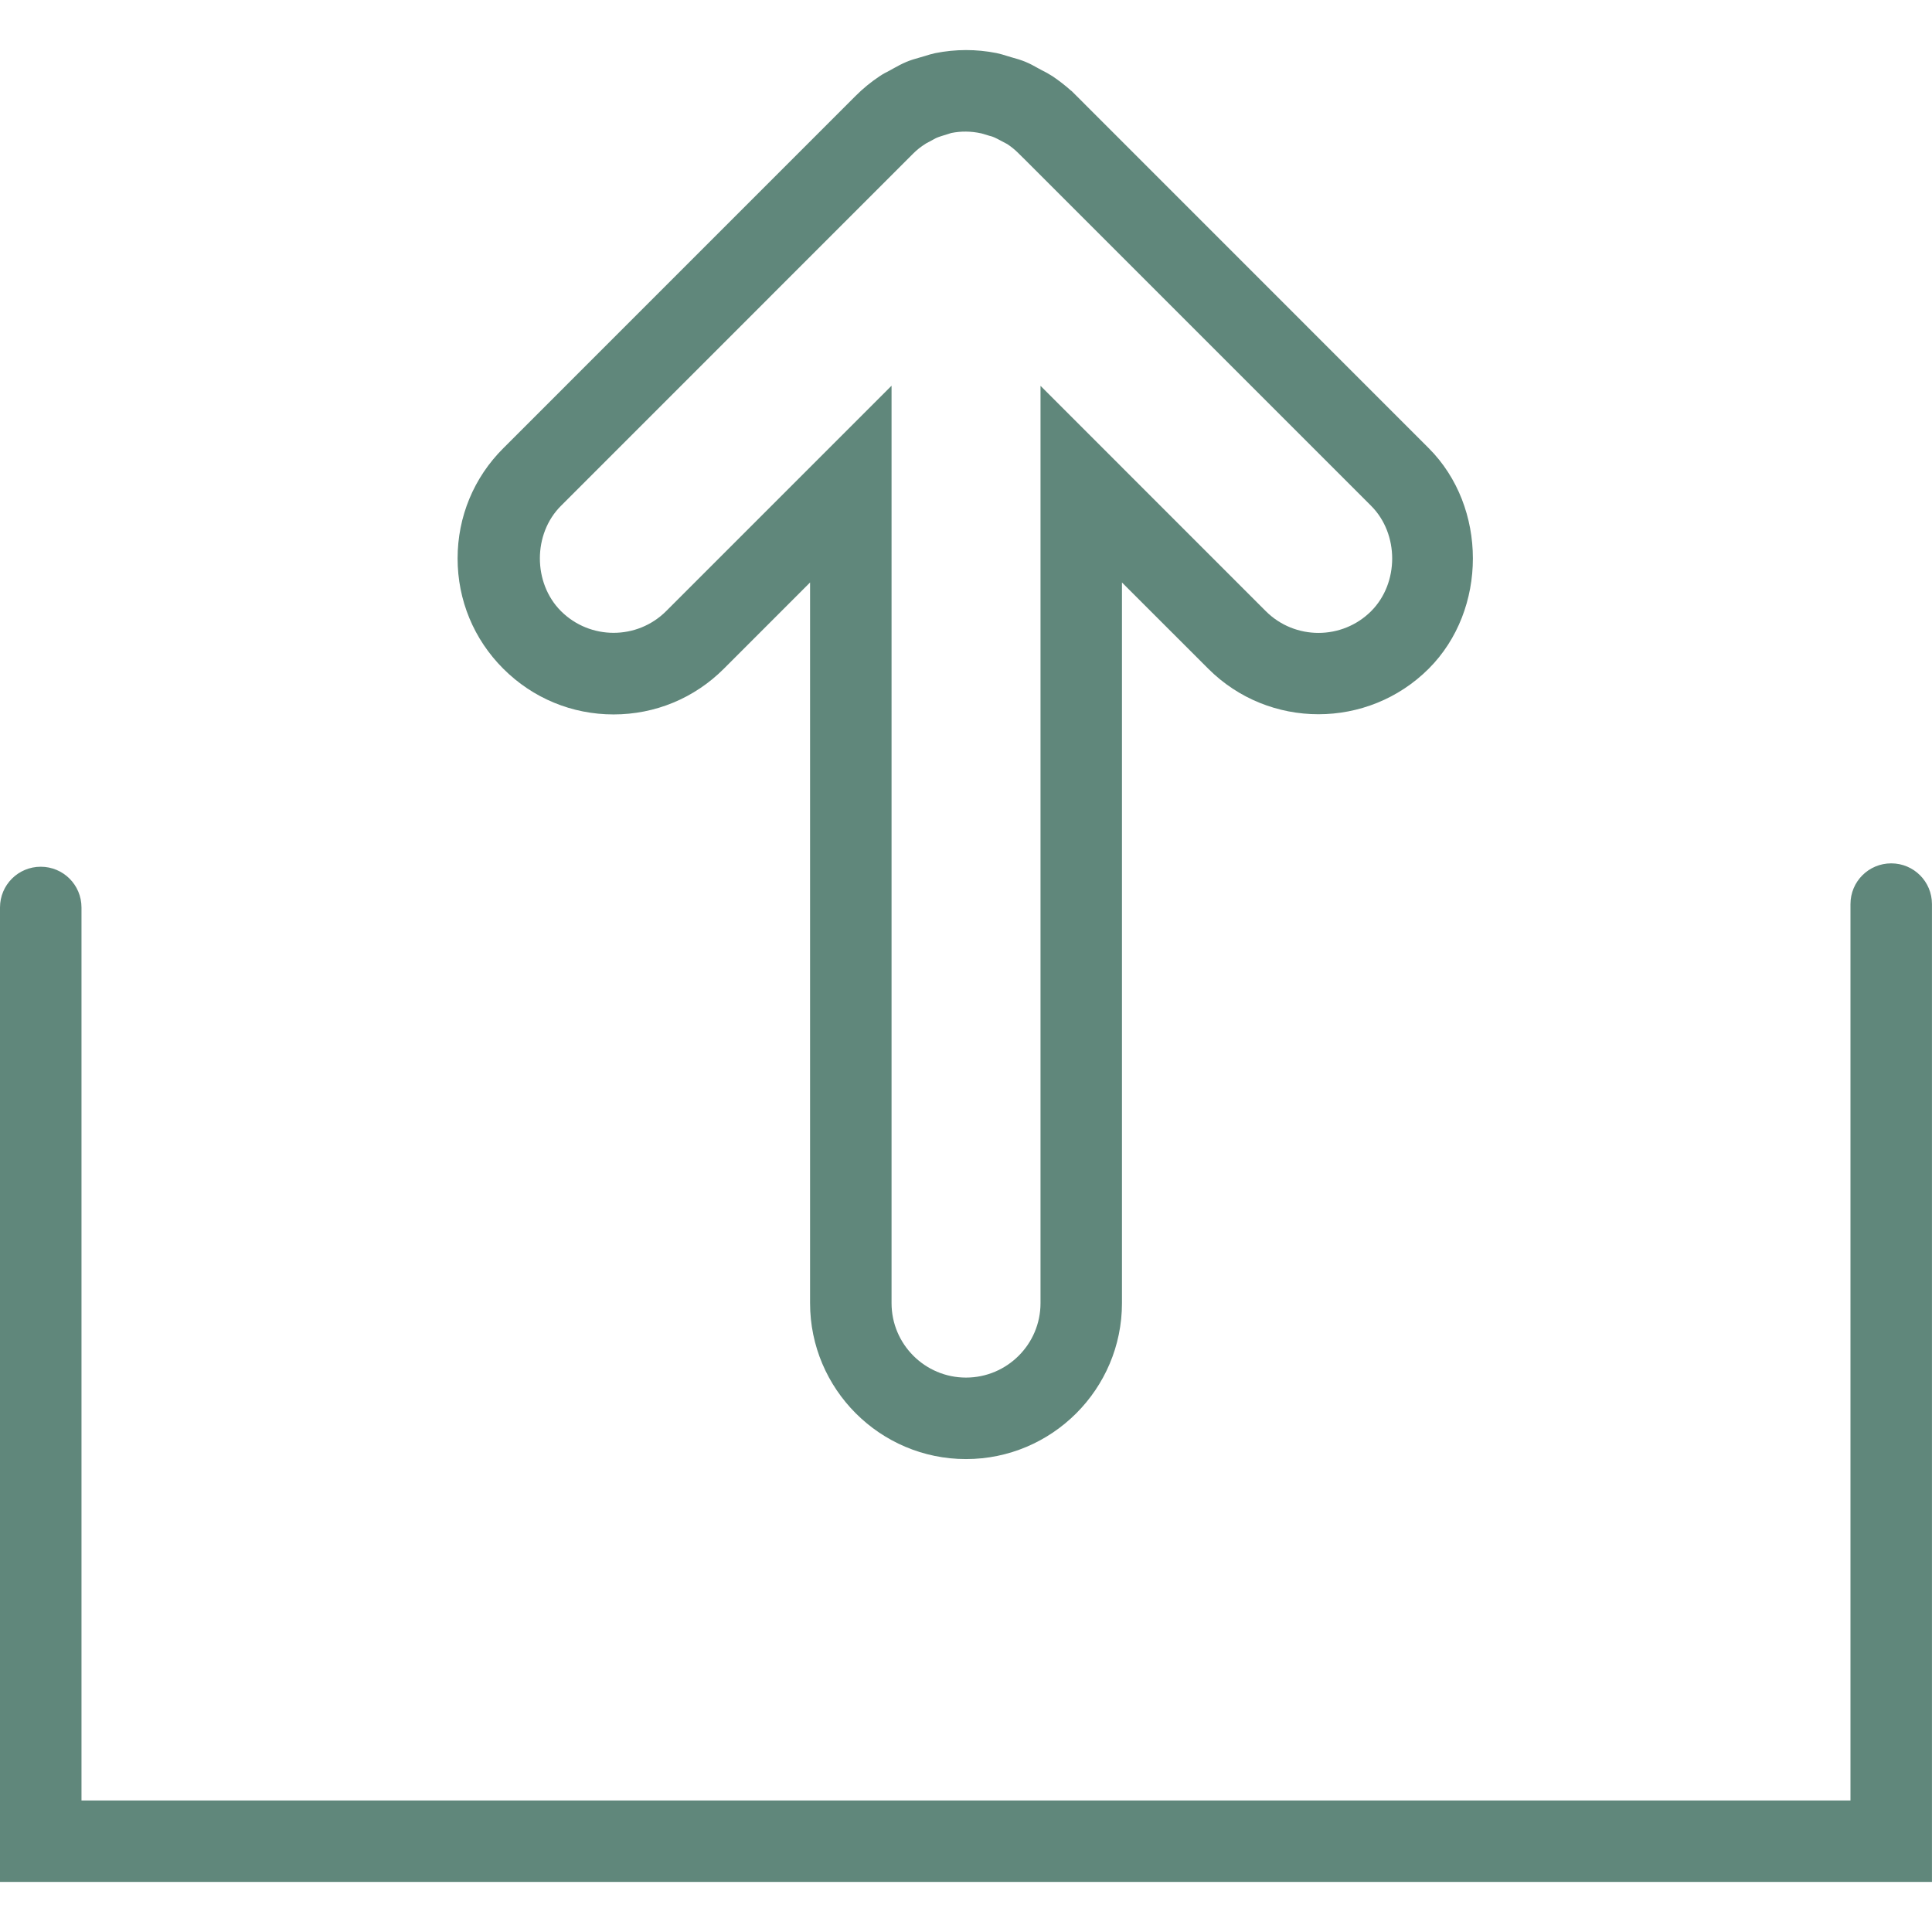 <?xml version="1.0" encoding="iso-8859-1"?>
<!-- Generator: Adobe Illustrator 19.1.0, SVG Export Plug-In . SVG Version: 6.00 Build 0)  -->
<svg xmlns="http://www.w3.org/2000/svg" xmlns:xlink="http://www.w3.org/1999/xlink" version="1.1" id="Capa_1" x="0px" y="0px" viewBox="0 0 304.748 304.748" style="enable-background:new 0 0 304.748 304.748;" xml:space="preserve" width="512px" height="512px">
<g>
	<path d="M127.778,91.877v113.678c0,13.554,11.035,24.595,24.595,24.595c13.567,0,24.602-11.041,24.602-24.595V91.877l13.606,13.599   c9.576,9.582,25.193,9.582,34.782,0c9.287-9.287,9.287-25.495,0-34.782l-55.592-55.605l-0.752-0.746l-0.077-0.045   c-0.906-0.81-1.883-1.575-2.924-2.275c-0.553-0.353-1.105-0.662-1.684-0.945l-0.701-0.379c-0.591-0.334-1.183-0.656-1.819-0.919   c-0.752-0.315-1.504-0.54-2.275-0.746l-0.726-0.219c-0.514-0.161-1.015-0.315-1.62-0.443c-3.213-0.636-6.453-0.63-9.685,0.013   c-0.559,0.122-1.099,0.283-1.639,0.456l-0.835,0.244c-0.694,0.193-1.395,0.398-2.082,0.688c-0.713,0.302-1.382,0.662-2.05,1.035   l-0.585,0.328c-0.546,0.27-1.08,0.559-1.575,0.893c-1.375,0.913-2.654,1.967-3.792,3.111L79.391,70.7   c-4.659,4.64-7.211,10.816-7.211,17.391c0,6.568,2.551,12.744,7.211,17.397c4.653,4.647,10.829,7.204,17.391,7.204   c6.568,0,12.744-2.558,17.391-7.204L127.778,91.877z M88.485,96.395c-4.435-4.441-4.435-12.185,0-16.607l55.573-55.579   c0.553-0.553,1.15-1.041,2.031-1.594l1.163-0.623c0.219-0.122,0.418-0.264,1.221-0.521l1.587-0.495   c1.523-0.302,3.085-0.302,4.743,0.064l1.305,0.392c0.264,0.064,0.514,0.116,1.208,0.469l1.568,0.829   c0.643,0.424,1.228,0.906,1.767,1.446l0.739,0.733l0.013,0.006l54.879,54.879c4.422,4.428,4.422,12.179,0,16.607   c-4.582,4.576-12.037,4.576-16.62,0l-35.534-35.54v144.694c0,6.478-5.27,11.742-11.755,11.742c-6.478,0-11.742-5.264-11.742-11.742   V60.842l-35.547,35.547C100.509,100.964,93.073,100.964,88.485,96.395z M304.748,296.848H0V143.144c0-3.56,2.873-6.427,6.427-6.427   s6.427,2.866,6.427,6.427v140.857h279.034V142.61c0-3.56,2.873-6.427,6.427-6.427s6.427,2.866,6.427,6.427v154.238H304.748z" fill="#60877b"/>
</g>
<g>
</g>
<g>
</g>
<g>
</g>
<g>
</g>
<g>
</g>
<g>
</g>
<g>
</g>
<g>
</g>
<g>
</g>
<g>
</g>
<g>
</g>
<g>
</g>
<g>
</g>
<g>
</g>
<g>
</g>
</svg>
